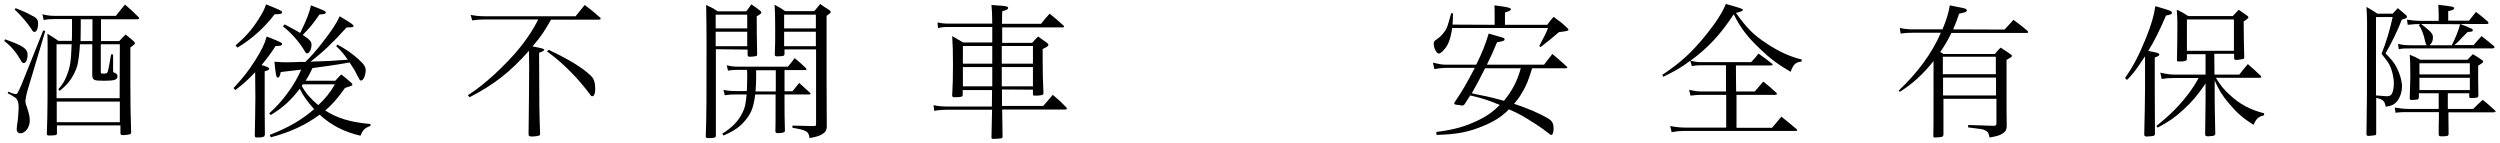 <?xml version="1.0" encoding="utf-8"?>
<!-- Generator: Adobe Illustrator 18.0.0, SVG Export Plug-In . SVG Version: 6.00 Build 0)  -->
<!DOCTYPE svg PUBLIC "-//W3C//DTD SVG 1.1//EN" "http://www.w3.org/Graphics/SVG/1.1/DTD/svg11.dtd">
<svg version="1.1" id="圖層_1" xmlns="http://www.w3.org/2000/svg" xmlns:xlink="http://www.w3.org/1999/xlink" x="0px" y="0px"
	 viewBox="-594 0 1260 72" enable-background="new -594 0 1260 72" xml:space="preserve">
<g>
	<path d="M-591.5,19.8c9.1,3.2,11.4,4.8,11.4,7.7c0,2.4-0.8,4.3-1.9,4.3c-0.6,0-1-0.4-1.5-1.4c-2.4-4.1-4.8-7-8.3-9.7L-591.5,19.8z
		 M-589.9,46.2c2.3,1,3.4,1.2,3.9,1.2c0.7,0,1.1-0.7,2.9-4.9c0.9-2.3,7-17.3,10.9-27.2l1,0.4l-9.2,30.8c-0.3,1-0.8,3.7-0.8,4.3
		c0,0.8,0.1,1.5,0.7,3c1.2,3.7,1.5,5.1,1.5,7c0,3.4-2.3,6.4-4.8,6.4c-1,0-1.8-0.8-1.8-2c0-0.5,0.1-1.2,0.2-2.2c0.4-2,0.8-7,0.8-8.7
		c0-2.1-0.3-3.4-1-4.4c-0.4-0.5-1-1-2.3-1.7l-1.2-0.7c-0.4-0.1-0.7-0.4-1-0.5L-589.9,46.2z M-586.1,4.1c2.6,1,6.2,2.6,8.1,3.7
		c2.5,1.2,3.2,2.1,3.2,4c0,2.4-0.7,4.3-1.8,4.3c-0.6,0-1-0.4-1.6-1.5c-1.8-2.7-4.5-6.1-8.4-9.8L-586.1,4.1z M-543.1,20.7h9.2
		c1.3-1.5,1.8-1.9,3.2-3.3c1.9,1.5,2.5,2,4,3.3c0.5,0.5,0.7,0.8,0.7,1c0,0.5-0.4,0.9-2.3,2.2v17.5c0,11.5,0.1,16.1,0.4,25.3
		c-0.1,0.6-0.2,0.8-0.7,1c-0.4,0.1-2.1,0.4-3.3,0.4c-1,0-1.3-0.2-1.4-0.9v-4h-32v4c0,0.5-0.1,0.7-0.7,0.9c-0.4,0.1-2.1,0.2-3.1,0.2
		c-1,0-1.3-0.2-1.3-0.9c0.4-9.7,0.4-20,0.4-43.4c0-2.7,0-4-0.1-7c2.5,1.5,3.2,2,5.6,3.6h6.7c0.1-2.1,0.1-3.7,0.1-5.9
		c0-1.9,0-1.9,0-5.1h-8.7c-2,0-3.7,0.1-5.6,0.5l-0.6-2.9c2.4,0.6,4.1,0.8,6.3,0.8h30.7c2.1-2.6,2.6-3.4,4.6-5.7
		c3,2.6,3.9,3.4,6.8,6.3c0.3,0.2,0.3,0.4,0.3,0.7c0,0.2-0.4,0.4-0.9,0.4h-18.3V20.7z M-533.6,22.3h-9.6v13.6c0,1.2,0,1.2,1.8,1.2
		c1,0,1.5-0.3,1.7-1c0.4-1.2,1.1-5,1.7-8.7h1v7.2c0,1.8,0,1.8,0.7,2.1c1.2,0.4,1.5,0.9,1.5,1.8c0,1.7-1.5,2.2-6.7,2.2
		c-5.3,0-5.9-0.3-6-2.9V22.3h-6.2c-0.3,4.8-0.6,7.2-1.2,10.2c-0.8,3.2-2.5,6.5-4.8,9.3c-1,1.2-2.1,2.2-4.2,4l-0.7-0.8
		c2.2-2.6,3.1-4,4.2-6.8c1.8-4.5,2.2-7.2,2.5-15.9h-7.6v27.2h31.8L-533.6,22.3L-533.6,22.3z M-533.6,51.2h-31.8v10.4h31.8V51.2z
		 M-553.3,9.7v4.2c0,2.2-0.1,3.7-0.1,6.8h6v-11C-547.4,9.7-553.3,9.7-553.3,9.7z"/>
	<path d="M-465.4,36.4c-3.5,3.7-5.6,5.6-10,9l-0.9-1c5.1-5.6,7.2-8.2,10.8-13.8c3.4-5.4,4.8-8.2,5.9-12.2c7.4,2.9,7.8,3.2,7.8,3.8
		c0,0.7-1,1-3.3,1c-2.6,4-4.2,6.1-7.1,9.6c2.6,0.7,3.9,1.3,3.9,1.8c0,0.5-0.7,1-2.3,1.3v19.5l0.1,12.3c-0.1,0.5-0.1,0.8-0.3,1
		c-0.4,0.4-1.7,0.6-3.4,0.6c-1.1,0-1.3-0.1-1.4-0.9c0.1-6.4,0.3-13.3,0.3-18.7L-465.4,36.4L-465.4,36.4z M-475.3,22.9
		c5.1-4.4,8.2-7.9,11.4-12.9c2.1-3.3,3.1-5.1,4-7.8c7.3,2.9,8.1,3.4,8.1,4c0,0.7-0.8,1-3.8,1c-5.1,6.7-11.4,12.4-18.7,16.8
		L-475.3,22.9z M-425.2,40.9c1.3-1.5,1.8-1.9,3.2-3.4c2.2,1.8,2.9,2.3,4.9,4.1c0.5,0.4,0.7,0.7,0.7,1c0,0.2-0.2,0.5-0.4,0.6
		c-0.3,0.2-1.4,0.5-3.3,1.1c-3.6,5.1-6.2,8.1-10,11.4c6.2,3.9,12.6,5.9,22.8,6.8v1c-2.6,0.8-4,2.1-5,4.9
		c-8.2-1.9-14.7-5.2-20.6-10.6c-7.2,5.3-15.1,8.9-24.6,11.4l-0.6-1.2c9.7-3.8,16.1-7.5,22.4-13c-3.5-3.9-5.7-7-7.2-10.3
		c-4.6,6-8.6,9.6-14.7,13.3l-0.7-0.9c6.7-5.9,12.9-14.4,16.1-22l-10.3,1.2c-0.4,2-0.8,2.8-1.4,2.8c-0.9,0-1.1-1.1-1.8-8
		c2.6,0.2,4,0.3,6.1,0.3c0.7,0,2.3,0,4.7-0.1c1-0.1,2.7-0.1,4.8-0.1c3-2.9,5.1-5.3,8.4-9.5c4.9-6.3,7.3-9.9,8.9-13.5
		c6,3.6,7,4.3,7,4.9c0,0.5-0.6,0.7-2.3,0.7c-0.2,0-0.7,0-1.2,0c-6.7,7.5-12,12.5-18.2,17.3c0.7,0,0.7,0,1.8-0.1
		c5.2-0.1,8.9-0.3,17-0.9c-2.3-3.2-3.3-4.4-5.9-6.9l0.7-0.7c4.3,2.3,7.5,4.6,10.5,7.3c2.9,2.6,3.7,3.9,3.7,5.6
		c0,2.5-1.2,5.2-2.3,5.2c-0.6,0-0.7-0.3-1.8-2.3c-1.4-2.9-1.9-3.7-4-6.8c-7.7,1.3-12.8,2.1-18.7,2.8c-1.1,2.4-2.1,4.3-3.5,6.4h15
		v0.2H-425.2z M-450.5,12.3c3.8,2,5.3,2.9,7.8,4.3c3-6,4.7-10.3,5.4-13.9c6.5,2.5,7.5,2.9,7.5,3.6c0,0.6-0.7,0.9-3.2,1
		c-3.2,4.7-4.4,6.1-8.4,10.3c3.6,2.4,4.4,3.4,4.4,4.9c0,2.3-1.1,4.4-2.3,4.4c-0.4,0-0.6-0.2-1-0.9c-2.4-4.3-6.7-9.3-11.1-12.7
		L-450.5,12.3z M-441.4,42.5c-0.2,0.4-0.3,0.4-0.5,0.8c2,3.7,4.5,6.5,8.3,9.7c3.7-3.5,5.9-6.2,8.4-10.5H-441.4z"/>
	<path d="M-316.3,9.9c-3.1,5.6-5,8.4-9.3,13.5c4.8,0.9,5.9,1.2,5.9,1.7c-0.1,0.4-0.6,0.8-2.6,1.5c0.1,29.1,0.1,29.1,0.5,40.6
		c0,0.1,0,0.2,0,0.3c0,0.5-0.1,0.7-0.7,0.9c-0.5,0.2-2.1,0.4-3.3,0.4c-1.5,0-1.8-0.2-1.8-1.3c0.1-8.1,0.3-25.5,0.3-33.9
		c0-3.2-0.1-5.6-0.1-8c-9.7,10.9-17.6,17-29.9,23.4l-0.9-1c5.6-3.7,8.5-6.1,13.6-10.7c10.4-9.7,16.9-17.7,21.9-27.5H-349
		c-2.6,0-4.7,0.1-7,0.5l-0.8-2.8c2.6,0.5,4.6,0.7,7.6,0.7h45.3c2-2.5,2.6-3.3,4.6-5.7c3.4,2.6,4.4,3.4,7.6,6.2
		c0.3,0.2,0.4,0.4,0.4,0.7c0,0.4-0.2,0.5-1,0.5L-316.3,9.9L-316.3,9.9z M-317.5,25.1c10.1,4.8,16.9,8.9,21.1,12.9
		c1.8,1.6,2.4,3.6,2.4,7c0,2.2-0.6,3.5-1.5,3.5c-0.4,0-0.7-0.2-1.2-1c-1.5-2.1-5.9-7.5-8.6-10.2c-4.7-4.8-8.1-7.8-13-11.4
		L-317.5,25.1z"/>
	<path d="M-233.2,24.8v43.6c-0.1,1-0.7,1.2-3.9,1.2c-0.9,0-1.2-0.2-1.2-0.9c0.4-9.6,0.4-19.9,0.4-47.4c0-8.1-0.1-12.8-0.2-18.8
		c2.6,1.2,3.4,1.6,5.8,3.2h14.4c1.2-1.5,1.5-2,2.6-3.5c1.9,1.3,2.5,1.7,4.3,3.1c0.5,0.4,0.7,0.7,0.7,1c0,0.5-0.5,0.9-2.3,1.9
		c0,1.6,0,2.4,0,3.7c0,2.6,0,4.7,0.2,15.5c0,0.6-0.1,0.7-0.7,0.9c-0.4,0.1-2,0.3-2.9,0.3c-0.9,0-1.2-0.3-1.2-0.9v-0.1V25
		L-233.2,24.8L-233.2,24.8z M-217.4,7.4h-15.9v6.9h15.9V7.4z M-217.4,16h-15.9v7.3h15.9V16z M-198.6,46h4c1.5-1.9,2-2.4,3.4-4.2
		c2.3,2.1,3.2,2.9,5.6,5.1c0.1,0.1,0.1,0.3,0.1,0.4c0,0.1-0.2,0.3-0.4,0.3h-12.7v3.7c0,5.6,0,7.5,0.2,14.4c0,0.1,0,0.1,0,0.2
		c0,0.8-1.1,1.2-3.6,1.2c-0.8,0-1.2-0.3-1.2-0.9c0,0,0-0.1,0-0.2c0.1-2.1,0.1-7,0.1-14.4v-4h-10.3c-0.7,6-1.8,9.1-4.5,12.5
		c-2.9,3.7-6.1,5.9-11.4,8.2l-0.7-0.9c5.1-3.2,8.2-6.4,10.3-10.8c1.2-2.4,1.5-4,2-9h-5.1c-2.4,0-4.2,0.1-5.9,0.4l-0.7-2.7
		c1.9,0.4,3.6,0.6,6.6,0.6h5.2c0.1-2.6,0.2-4.8,0.2-7c0-1.7,0-2.1-0.1-3.7h-4.2c-2.6,0-3.5,0.1-5.4,0.4l-0.6-2.7
		c2,0.5,3.4,0.7,6.1,0.7h24.7c1.5-1.8,2-2.4,3.4-4.3c2.6,2.1,3.4,2.9,5.8,5.1c0.1,0.2,0.2,0.4,0.2,0.5c0,0.1-0.3,0.4-0.5,0.4h-10.6
		C-198.6,35.4-198.6,46-198.6,46z M-212.9,35.4c0,1.9,0,2.6,0,3.4c0,2.6-0.1,4.3-0.3,7.3h10.2V35.4H-212.9z M-198.6,24.8v2.4
		c-0.1,0.6-0.2,0.8-0.7,1c-0.5,0.1-1.9,0.2-3,0.2c-1,0-1.2-0.2-1.2-1c0.2-5.3,0.2-6.7,0.2-12.4c0-7.5-0.1-9.3-0.3-12.6
		c2.4,1.3,3.2,1.7,5.3,3.2h14.7c1.3-1.5,1.7-2.1,3-3.6c1.8,1.3,2.3,1.7,4.3,2.9c0.7,0.5,1,0.8,1,1.1c0,0.4-0.4,0.8-2.1,2v34
		l0.1,21.9c-0.1,1.9-0.7,2.8-2.6,3.9c-1.4,0.8-2.9,1.2-6.1,1.8c-0.4-3.4-1.5-4-8.6-5.2v-1.1c7.3,0.2,7.4,0.2,8.7,0.2
		c0.5,0,1.4,0,2.4,0c0.8-0.1,0.8-0.1,0.8-1.6v-37H-198.6z M-182.8,7.4h-16v6.9h16V7.4z M-182.8,16h-16v7.3h16V16z"/>
	<path d="M-89,45.1c0,1.5,0,1.5,0,5.9c0,0.3,0,0.3,0,2.4h20.8c2.1-2.5,2.7-3.2,4.8-5.6c3.1,2.6,4,3.4,6.8,6.3
		c0.2,0.2,0.3,0.4,0.3,0.7c0,0.1-0.3,0.4-0.6,0.4h-32c0.1,10,0.1,10,0.2,13.5c0,0.6-0.1,0.8-0.5,1c-0.4,0.1-2.7,0.3-4.1,0.3
		c-0.7,0-1-0.1-1-0.7c0.1-2.5,0.2-7.2,0.3-14h-21.9c-3.2,0-5.5,0.2-7.2,0.6l-0.4-2.9c2.3,0.5,4.3,0.7,7.5,0.7h21.9
		c0-3.2,0-3.2,0.1-8.3h-14.8v2.4c0,1-0.7,1.2-4.1,1.2c-0.9,0-1.2-0.2-1.2-0.9c0.3-5.7,0.4-8.6,0.4-15.1c0-7.1-0.1-10.3-0.4-14.8
		c2.4,1.4,3.2,1.8,5.5,3.2h14.7v-7.8h-21.9c-2.3,0-4,0.1-5.4,0.6l-0.3-2.9c1.8,0.4,3.2,0.6,5.7,0.6h21.9C-94,6-94,6-94.3,2.5
		c1.7,0.1,3,0.2,3.8,0.3c3.7,0.2,4.6,0.5,4.6,1.2s-0.7,1-3,1.7C-89,8.9-89,9.4-89,12h19.7c1.8-2.3,2.3-2.9,4.3-5.1
		c3.1,2.5,4,3.2,6.9,5.9c0.3,0.3,0.4,0.4,0.4,0.6c0,0.2-0.2,0.4-0.7,0.4h-30.5v7.8h15.1c1.2-1.4,1.6-1.8,3-3.2
		c1.9,1.3,2.5,1.8,4.5,3.2c0.5,0.4,0.7,0.7,0.7,1c0,0.6-0.6,1-2.9,2.1c0,2.1,0,3.5,0,4.4c0,7.2,0.1,12.5,0.4,17.7
		c0,0.5-0.1,0.7-0.3,0.9c-0.4,0.3-1.9,0.5-4,0.5c-0.7,0-1-0.1-1-0.7v-2.3L-89,45.1L-89,45.1z M-93.9,29c0-0.7,0-2.3,0-5.8h-14.8v8.9
		h14.8V29z M-93.9,33.8h-14.8v9.7h14.8V33.8z M-73.4,23.2h-15.7v8.9h15.7V23.2z M-73.4,33.8h-15.7v9.7h15.7V33.8z"/>
	<path d="M129.9,66.5c8.9-1.1,15-2.8,22-6.3c4.1-2.1,6.7-4,10-7.3c-6.3-2.6-8.2-3.2-14.9-4.8c-1,1.5-1.5,2.3-2.9,4.5
		c-0.4,0.4-0.7,0.6-1,0.6h-0.1c-0.7-0.1-1.4-0.2-1.8-0.3c-2-0.1-2.2-0.3-2.3-1c4.3-6.4,6-9.3,10.4-17.7h-14.7
		c-1.1,0-3.4,0.2-5.7,0.6l-0.7-3.2c3.1,0.7,4.6,1,6.4,1h15.4c3-6,4.7-10.3,6.3-15.7c7.2,2.1,7.2,2.1,7.5,2.2
		c0.4,0.2,0.5,0.4,0.5,0.7c0,0.7-0.4,0.9-3.8,1.5c-2.1,5-2.9,6.8-5.1,11.3h28.8c1.8-2.4,2.4-3.1,4.2-5.4c3.1,2.6,4.1,3.5,7.3,6.4
		c0.1,0.1,0.2,0.3,0.2,0.4c0,0.2-0.3,0.4-0.7,0.4h-17c-2,6.4-2.9,8.7-5.2,12.5c-1.2,2.1-2.3,3.5-3.9,5.4c7.2,2.4,13.3,5.1,17,7.3
		c2.3,1.4,2.9,2.6,2.9,5.5c0,1.5-0.5,2.9-1.1,2.9c-0.4,0-0.4,0-2.3-1.5c-2.1-1.8-9.3-6.4-12.5-8.2c-2.1-1.2-3.4-1.8-6.6-3.2
		c-3.4,3.5-6.9,5.8-12.3,8.1c-7.9,3.4-13.9,4.5-24.2,4.8L129.9,66.5z M159.3,12.5V8.2c0-2.9,0-3.4-0.1-5.5c6.4,0.8,8.3,1.2,8.3,2
		c0,0.5-0.9,1-3,1.6v6.2h21.3c1.3-1.8,1.7-2.3,3.2-4c3.2,2.3,4.2,3,7,5.7c0.4,0.4,0.5,0.6,0.5,0.8c0,0.5-0.7,0.7-4.8,1.2
		c-4.1,3.5-5.1,4.3-9.2,7.5l-0.7-0.5c3.3-6.3,3.3-6.3,4.4-9.1h-48.3c-0.5,3.6-1.2,6.2-2.3,8.4c-1.1,2.1-3.4,4.5-4.4,4.5
		c-1.2,0-2.6-2.7-2.6-5c0-1,0.3-1.4,1.4-2.1c1.5-1,3.1-2.5,4.2-4.2c1.2-1.8,1.2-1.9,3.2-9h0.9c0,3-0.1,3.9-0.2,5.7L159.3,12.5
		L159.3,12.5z M154.5,34.4c-2.2,4.4-4.8,9.3-6.7,12.6c1.6,0.4,1.6,0.4,5.6,1.2c3.4,0.7,6.1,1.3,10.6,2.6c4.2-5.2,6.6-9.7,8.5-16.4
		H154.5z"/>
	<path d="M281,46.1h9.4c1.8-2.1,2.4-2.8,4.3-5c2.9,2.3,3.8,3.1,6.5,5.6c0.2,0.2,0.4,0.5,0.4,0.7s-0.4,0.4-0.9,0.4h-19.5v16.6h17.9
		c2.1-2.4,2.7-3.2,4.7-5.6c3.4,2.7,4.4,3.5,7.7,6.3c0.1,0.2,0.3,0.4,0.3,0.4c0,0.3-0.3,0.5-0.6,0.5h-56.5c-2,0-3.4,0.1-6.2,0.6
		l-0.7-3.1c2.4,0.5,5,0.8,7.4,0.8H276V47.8h-12.9c-1.4,0-2.5,0.1-5.1,0.4l-0.7-2.9c1.8,0.4,4.4,0.8,5.7,0.8h12.9V32.9h-12.9
		c-1.8,0-2.5,0.1-4.3,0.4l-0.8-2.7c-4.5,3.4-7.7,5.2-13.6,8.1l-0.5-1c9-5.9,15-11.4,22.1-20.2c5.2-6.5,8.2-11.2,9.9-15.5
		c7.5,2.1,8.6,2.4,8.6,3c0,0.5-1.2,1-3.5,1.5c5.6,7.8,9,11.2,15.6,15.5c6.4,4.2,11.8,6.6,17.6,8l-0.1,1c-3.1,0.4-4.2,1.5-5.5,5.2
		c-6.5-3.8-10.3-6.6-15.6-11.7c-6.4-6.1-9.7-10.5-13.1-17.3c-6.7,10.2-12.8,16.8-21.8,23.4c2.3,0.5,3.4,0.7,5,0.7h25.6
		c1.7-1.8,2.2-2.4,3.7-4.3c2.9,2.1,3.8,2.7,6.7,5c0.3,0.3,0.4,0.4,0.4,0.6c0,0.3-0.4,0.4-1,0.4h-17.5L281,46.1L281,46.1z"/>
	<path d="M416.3,14.9c2-2.2,2.6-2.9,4.5-4.9c3.1,2.3,4,3,7,5.5c0.2,0.3,0.4,0.5,0.4,0.7c0,0.3-0.3,0.4-0.7,0.4h-38
		c-1.8,3.7-3.2,6.1-5.6,9.6c0.6,0.4,0.8,0.5,1.5,1h26c1.2-1.5,1.6-1.8,2.9-3.2c2.1,1.3,2.8,1.8,4.8,3.2c0.7,0.4,0.9,0.7,0.9,1
		c0,0.4-0.2,0.6-2.7,2v19.2c0,4.8,0,9.1,0.1,14.1c-0.1,1.8-0.4,2.6-1.7,3.5c-1.4,1.1-3.2,1.7-7,2.3c-0.3-2.1-0.8-3-2.2-3.6
		c-1.2-0.6-1.2-0.6-8.6-1.5l0.1-1.2l12.5,0.4c1.3,0,1.7-0.2,1.7-1.1V49.8h-26.7v18.1c-0.1,0.6-0.2,0.8-0.6,1
		c-0.5,0.2-2.4,0.4-3.7,0.4c-0.6,0-0.8-0.1-0.8-0.8c0.1-6.4,0.1-6.4,0.1-20V30.8c-5.5,6.8-10.4,11.3-17,15.5l-0.5-0.7
		c9.5-9,16.7-18.7,21.2-29.1h-13.8c-2.7,0-4.1,0.1-6.5,0.4l-0.4-2.8c2.6,0.5,3.9,0.7,6.9,0.7H385c2.1-4.9,3.1-8.4,3.7-12.1
		c7.5,1.5,7.5,1.5,8.1,1.8c0.2,0.1,0.5,0.5,0.5,0.7c0,0.7-0.6,1-3.9,1.7c-1.2,3.6-1.8,5.1-3,7.9L416.3,14.9L416.3,14.9z M411.9,37.4
		v-8.8h-26.7v8.8H411.9z M385.3,48.1h26.7v-9h-26.7V48.1z"/>
	<path d="M477,39.3c4.1-5.8,7-11.3,10.6-20.2c2.6-6.5,3.9-10.8,4.7-16c6.2,1.8,6.5,2,7.4,2.3c0.7,0.4,1,0.7,1,1c0,0.7-1.1,1.2-3,1.4
		c-3.4,7.8-5.7,12.5-9,17.9c4.6,0.8,5.6,1.1,5.6,1.8c0,0.5-0.5,0.8-2.3,1.5v15.7c0.1,16.2,0.1,17,0.1,22.9c-0.2,0.8-0.5,1-2.6,1.1
		c-0.3,0-0.7,0-1.2,0.1c-0.1,0-0.3,0-0.4,0c-0.8,0-1.2-0.3-1.2-1c0,0,0-0.1,0-0.2c0.2-9.4,0.4-17.1,0.4-22.8V28.4
		c-0.4,0.5-0.5,0.8-0.9,1.3C482,36,481.2,37,478,40.3L477,39.3z M522.1,37.6h12.5c1.8-2.3,2.4-3,4.3-5.3c2.9,2.5,3.8,3.3,6.6,6
		c0.1,0.2,0.2,0.4,0.2,0.5c0,0.3-0.3,0.4-0.9,0.4h-22c2.6,4.2,4,5.9,7,8.6c5.1,4.8,10.3,7.5,17.3,9.3v1c-2.9,0.7-4,1.8-5.3,4.8
		c-5.5-3.4-8.5-6.1-12.5-10.9c-3.4-4-5-6.7-7.1-11.4v9.3c0,3.2,0.1,7.5,0.3,17.3c0,0.1,0,0.2,0,0.3c0,0.7-0.8,1.1-2.5,1.1
		c-0.5,0.1-0.8,0.1-0.9,0.1s-0.3,0-0.3,0c-1,0-1.4-0.3-1.4-0.9c0-0.1,0-0.1,0-0.1c0.1-6,0.1-6,0.1-8.6c0.1-4.8,0.1-7.8,0.1-8.6v-8.4
		c-4.3,6.2-6.7,9.1-11.3,13.3c-4.3,3.9-7.2,5.9-12.8,8.9l-0.7-0.8c7.1-5.7,11.7-10.3,16.2-16.3c1.9-2.5,3.1-4.3,5.1-7.9h-11.6
		c-3.6,0-4.3,0.1-7,0.5l-0.7-3.2c3,0.7,4.9,1,7.6,1h15.2V27.3h-9.4v2.2c0,0.1,0,0.2,0,0.2c0,1-1.1,1.3-3.9,1.3
		c-0.8,0-1.1-0.1-1.1-0.6c0-0.1,0-0.1,0-0.2c0.1-3.1,0.2-14.4,0.2-18.4c0-2.3-0.1-3.9-0.3-6.9c2.7,1.2,3.4,1.7,5.8,3.2h22.4
		c1.3-1.4,1.8-1.8,3-3.2c1.8,1.2,2.3,1.6,4,2.8c0.6,0.4,0.9,0.7,0.9,1c0,0.4-0.7,1.1-2.4,2.1c0.1,9.6,0.1,10.8,0.3,17.9
		c0,0.1,0,0.1,0,0.2c0,0.4-0.1,0.6-0.4,0.8c-0.3,0.1-2.6,0.5-3.7,0.5c-0.6,0-1-0.2-1-0.9v-2.2h-10L522.1,37.6L522.1,37.6z
		 M508.2,25.6h23.7V9.8h-23.7C508.2,9.8,508.2,25.6,508.2,25.6z"/>
	<path d="M603.6,66c0,0.4,0,0.8,0,1.5c-0.1,0.5-0.4,0.7-0.9,0.7c-0.9,0.1-2.3,0.3-3,0.3c-0.6,0-0.8-0.1-1-0.7
		c0.2-10.6,0.3-21,0.3-56.3c0-2.4-0.1-4.9-0.3-8c2.5,1.4,3.2,1.8,5.5,3.4h7.7c1.1-1.2,1.5-1.6,2.6-2.8c1.8,1.5,2.3,1.9,3.9,3.3
		c0.4,0.4,0.7,0.7,0.7,1c0,0.7-0.2,0.8-2.6,1.5c-1.9,5.1-5.1,11.7-8.2,17c3.2,3.2,4.5,4.9,5.7,7.3c1.5,2.8,2.6,6.7,2.6,9.3
		c0,3-1.1,6-2.7,7.8c-1.4,1.5-2.7,2.1-5.5,2.5c-0.5-2.9-1.4-3.7-4.8-4.5v9.1V66z M603.5,48.1c3.9,0.3,4.7,0.4,5.3,0.4
		c1.4,0,2.1-0.3,2.6-1.1c0.7-1,1.1-3.2,1.1-5.4c0-2.9-0.9-6.7-2.1-9.1c-0.7-1.4-1.5-2.5-4.1-5.8c2.3-5.7,4.2-11.9,5.6-18.5h-8.4
		C603.5,8.7,603.5,48.1,603.5,48.1z M640,54.9h12.5c2.1-2.1,2.7-2.7,4.8-4.6c2.7,2.2,3.5,2.9,6.2,5.4c0.1,0.1,0.3,0.4,0.3,0.5
		c0,0.2-0.3,0.4-1,0.4H640v1.5c0,0.8,0,1.6,0.1,9.5c-0.2,1-0.5,1.1-3.9,1.1c-0.7,0-1-0.2-1.1-0.9c0-1.5,0-2.8,0-3.6
		c0.1-2.6,0.1-4.3,0.1-4.8v-2.9h-15.1c-3.4,0-4,0-6.8,0.3l-0.3-2.6c2.2,0.4,4.7,0.7,7.1,0.7h15V47h-10v2.2c-0.1,0.5-0.2,0.7-0.5,0.9
		c-0.3,0.1-2.3,0.3-3.2,0.3c-0.6,0-0.9-0.3-0.9-0.7c0-0.1,0-0.2,0-0.3c0.2-7.3,0.3-8.9,0.3-11.1c0-5.8-0.1-8.3-0.3-10.7
		c2.3,0.9,3,1.2,5.3,2.5h23.8c1.2-1.2,1.5-1.6,2.7-2.8c2,1.2,2.6,1.5,4.4,2.8c0.6,0.4,0.8,0.6,0.8,0.9c0,0.5-0.4,0.8-2.5,2.1V40
		c0,2,0,3.5,0.1,8c0,0.1,0,0.2,0,0.2c0,1-0.8,1.2-3.7,1.2c-0.7,0-0.9-0.1-0.9-0.7V47h-10.8v7.9H640z M650.4,10.4
		c1.5-1.9,2-2.5,3.5-4.4c2.7,2.1,3.5,2.7,6,4.9c0.1,0.2,0.3,0.5,0.3,0.7c0,0.3-0.4,0.5-0.9,0.5H646c1.6,0.7,2.1,0.8,2.8,1.1
		c1.2,0.5,2.1,0.9,2.3,1c0.9,0.3,1.2,0.6,1.2,1c0,0.7-0.4,0.8-2.6,0.9c-0.7,0.7-1.3,1.4-1.8,1.8c-2.7,2.9-3.7,3.9-4.9,4.8h9.7
		c1.7-2,2.3-2.6,4-4.5c2.7,2.1,3.6,2.8,6.2,5c0.2,0.2,0.4,0.4,0.4,0.5c0,0.2-0.5,0.7-0.9,0.7H621c-3.8,0-3.8,0-6,0.4l-0.4-2.7
		c2,0.5,3.6,0.7,6.4,0.7h8.1c-0.4-0.5-0.6-0.8-0.8-1.8c-0.7-3.6-1.7-6.1-3.2-8.4l0.7-0.5c-2.1,0-3.1,0.1-6.3,0.4l-0.4-2.6
		c2.8,0.4,4.6,0.6,6.4,0.6h9.6V8c0-2.3-0.1-3.2-0.2-5.6c7.4,0.9,8,1,8,1.8c0,0.6-0.9,1-3,1.4v4.8H650.4z M650.8,31.9h-25.4v5.6h25.4
		V31.9z M625.4,39.2v6.2h25.4v-6.2H625.4z M626.3,12.1c4.9,3.8,5.9,4.9,5.9,6.7c0,1.8-0.5,2.9-1.7,4h11.2c1.9-3.7,3.4-7.5,4.2-10.6
		L626.3,12.1L626.3,12.1z"/>
</g>
</svg>
